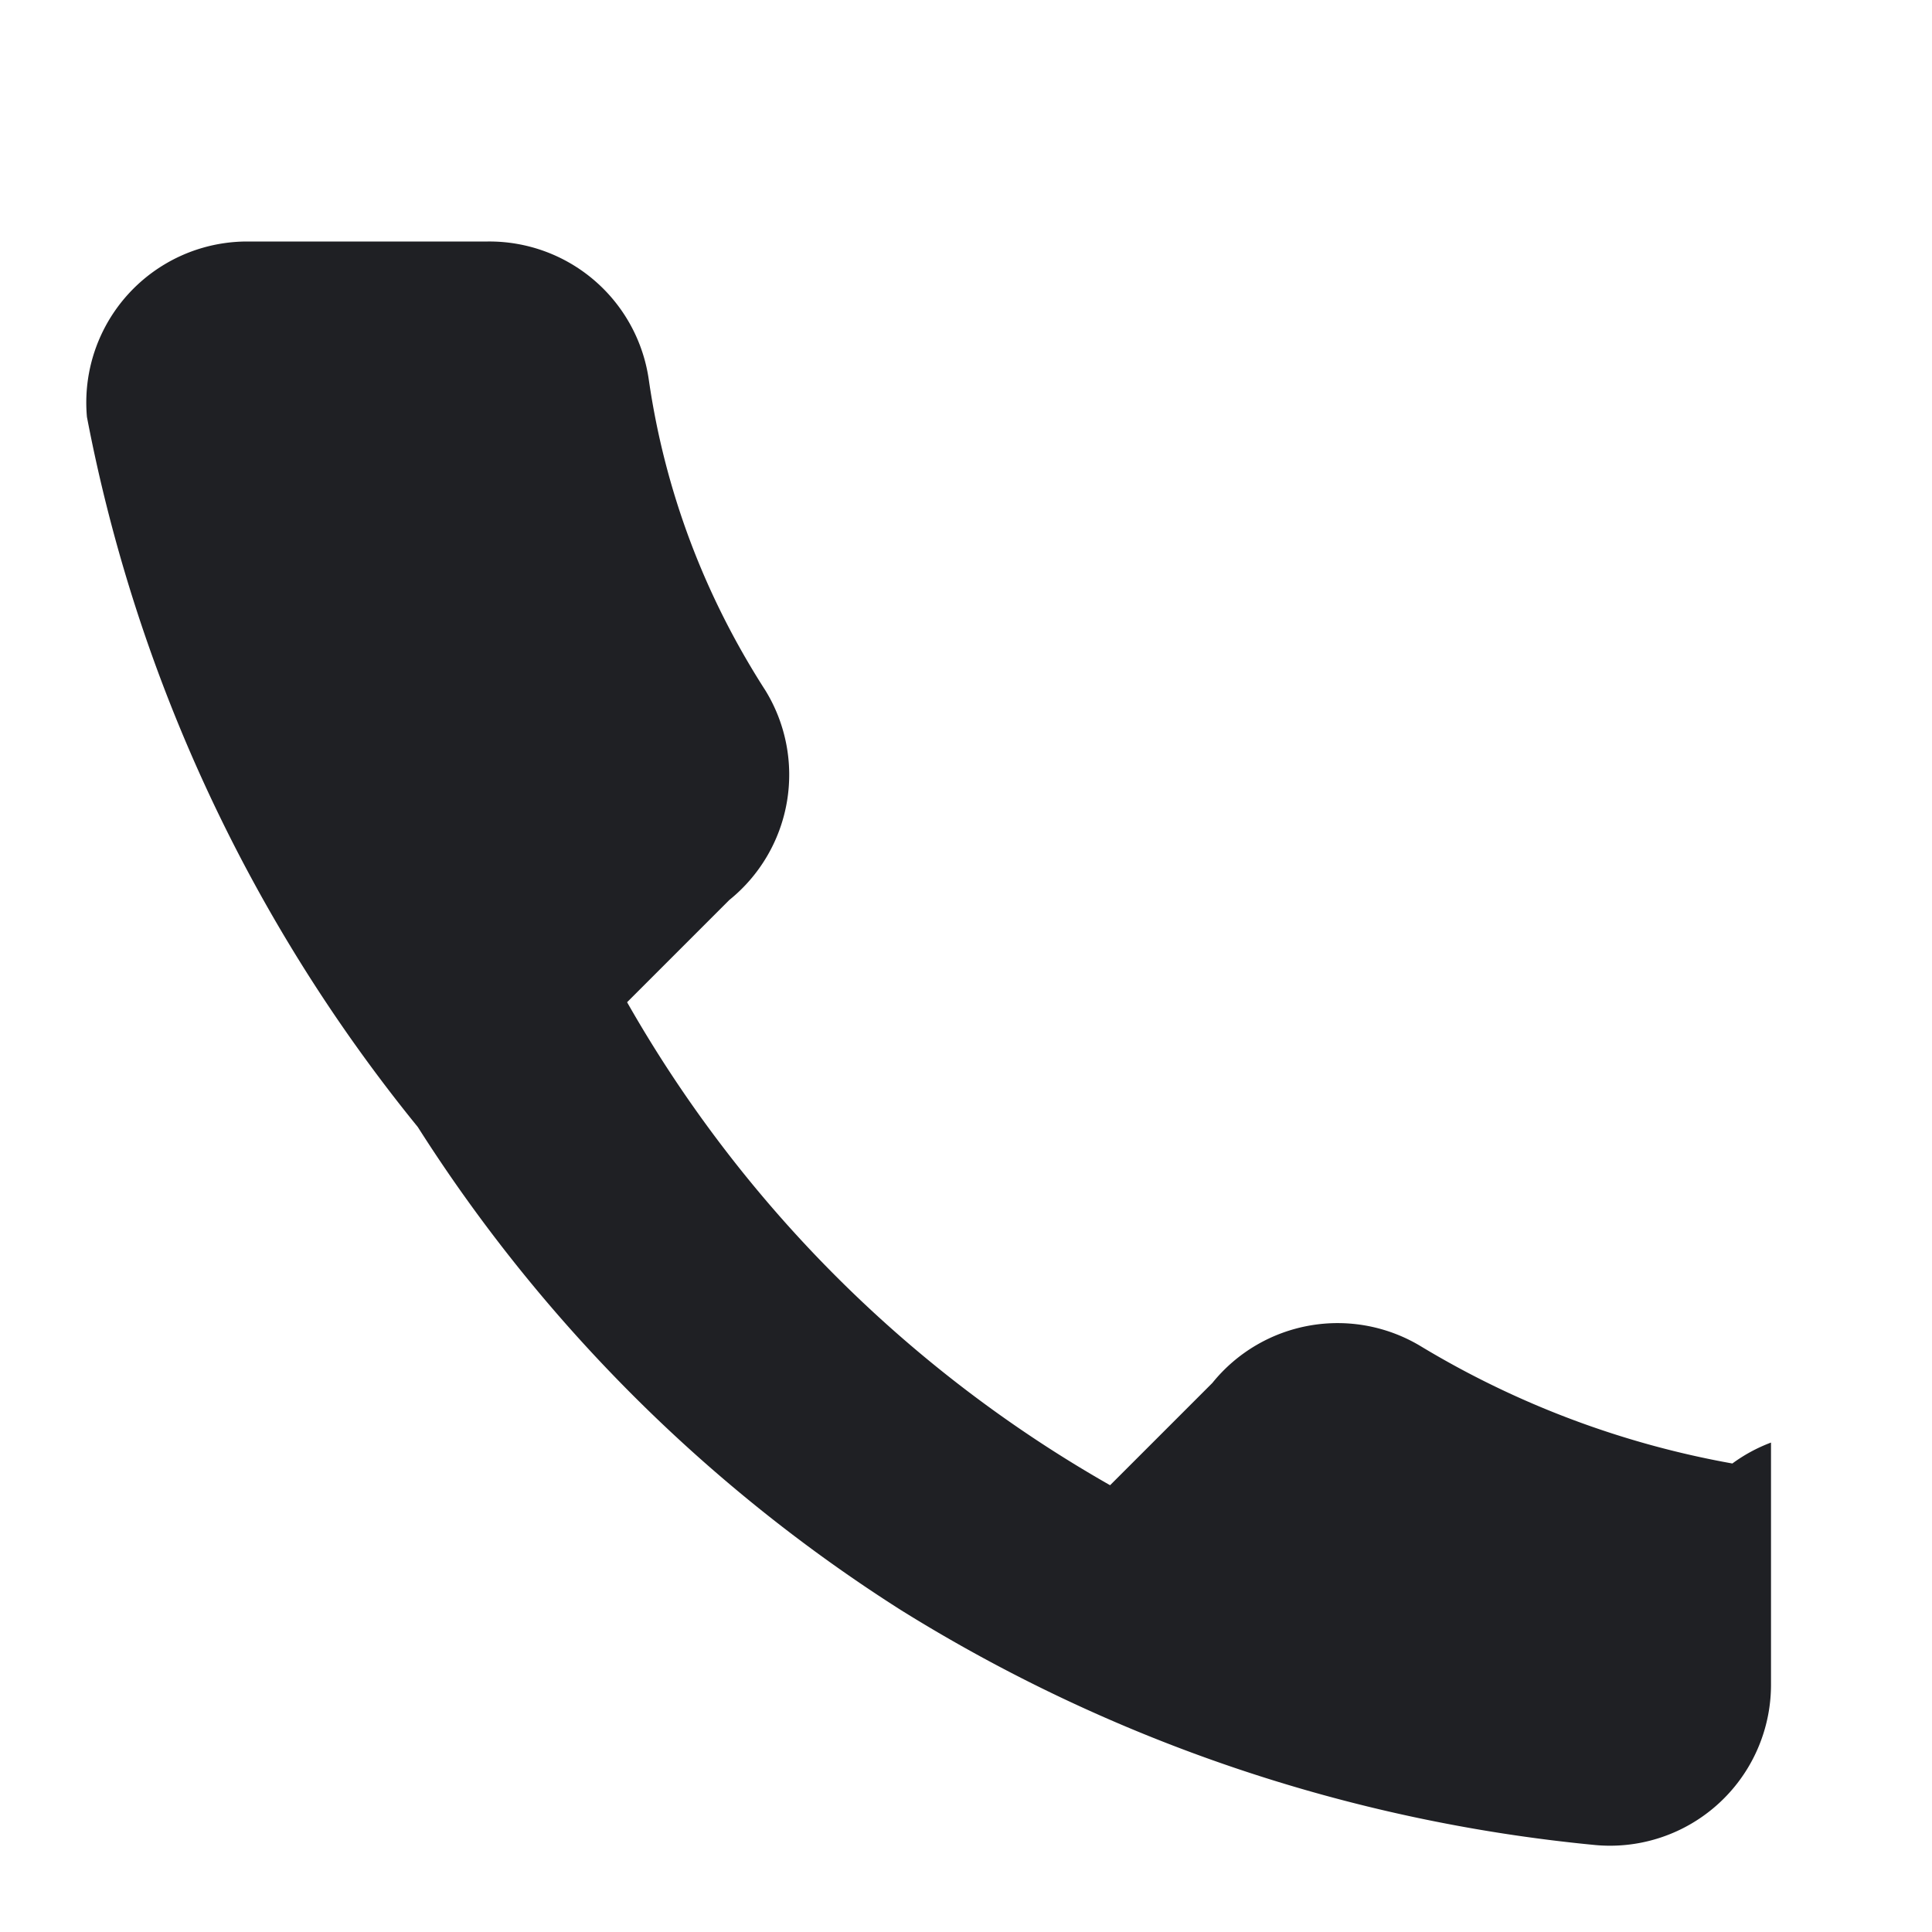 <svg
  xmlns="http://www.w3.org/2000/svg"
  viewBox="0 0 24 24"
  width="24"
  height="24"
  fill="#1f2024"
>
  <path d="M22 17.92v3a2 2 0 0 1-2.18 2A19.91 19.91 0 0 1 11.19 20a19.5 19.5 0 0 1-6-6A19.91 19.91 0 0 1 1.08 5.18 2 2 0 0 1 3.06 3h3a2 2 0 0 1 2 1.72c.2 1.38.69 2.68 1.45 3.86a2 2 0 0 1-.45 2.6L7.79 12.45a16 16 0 0 0 6 6l1.27-1.27a2 2 0 0 1 2.6-.45 11.36 11.36 0 0 0 3.86 1.45A2 2 0 0 1 22 17.92z"/>
</svg>
